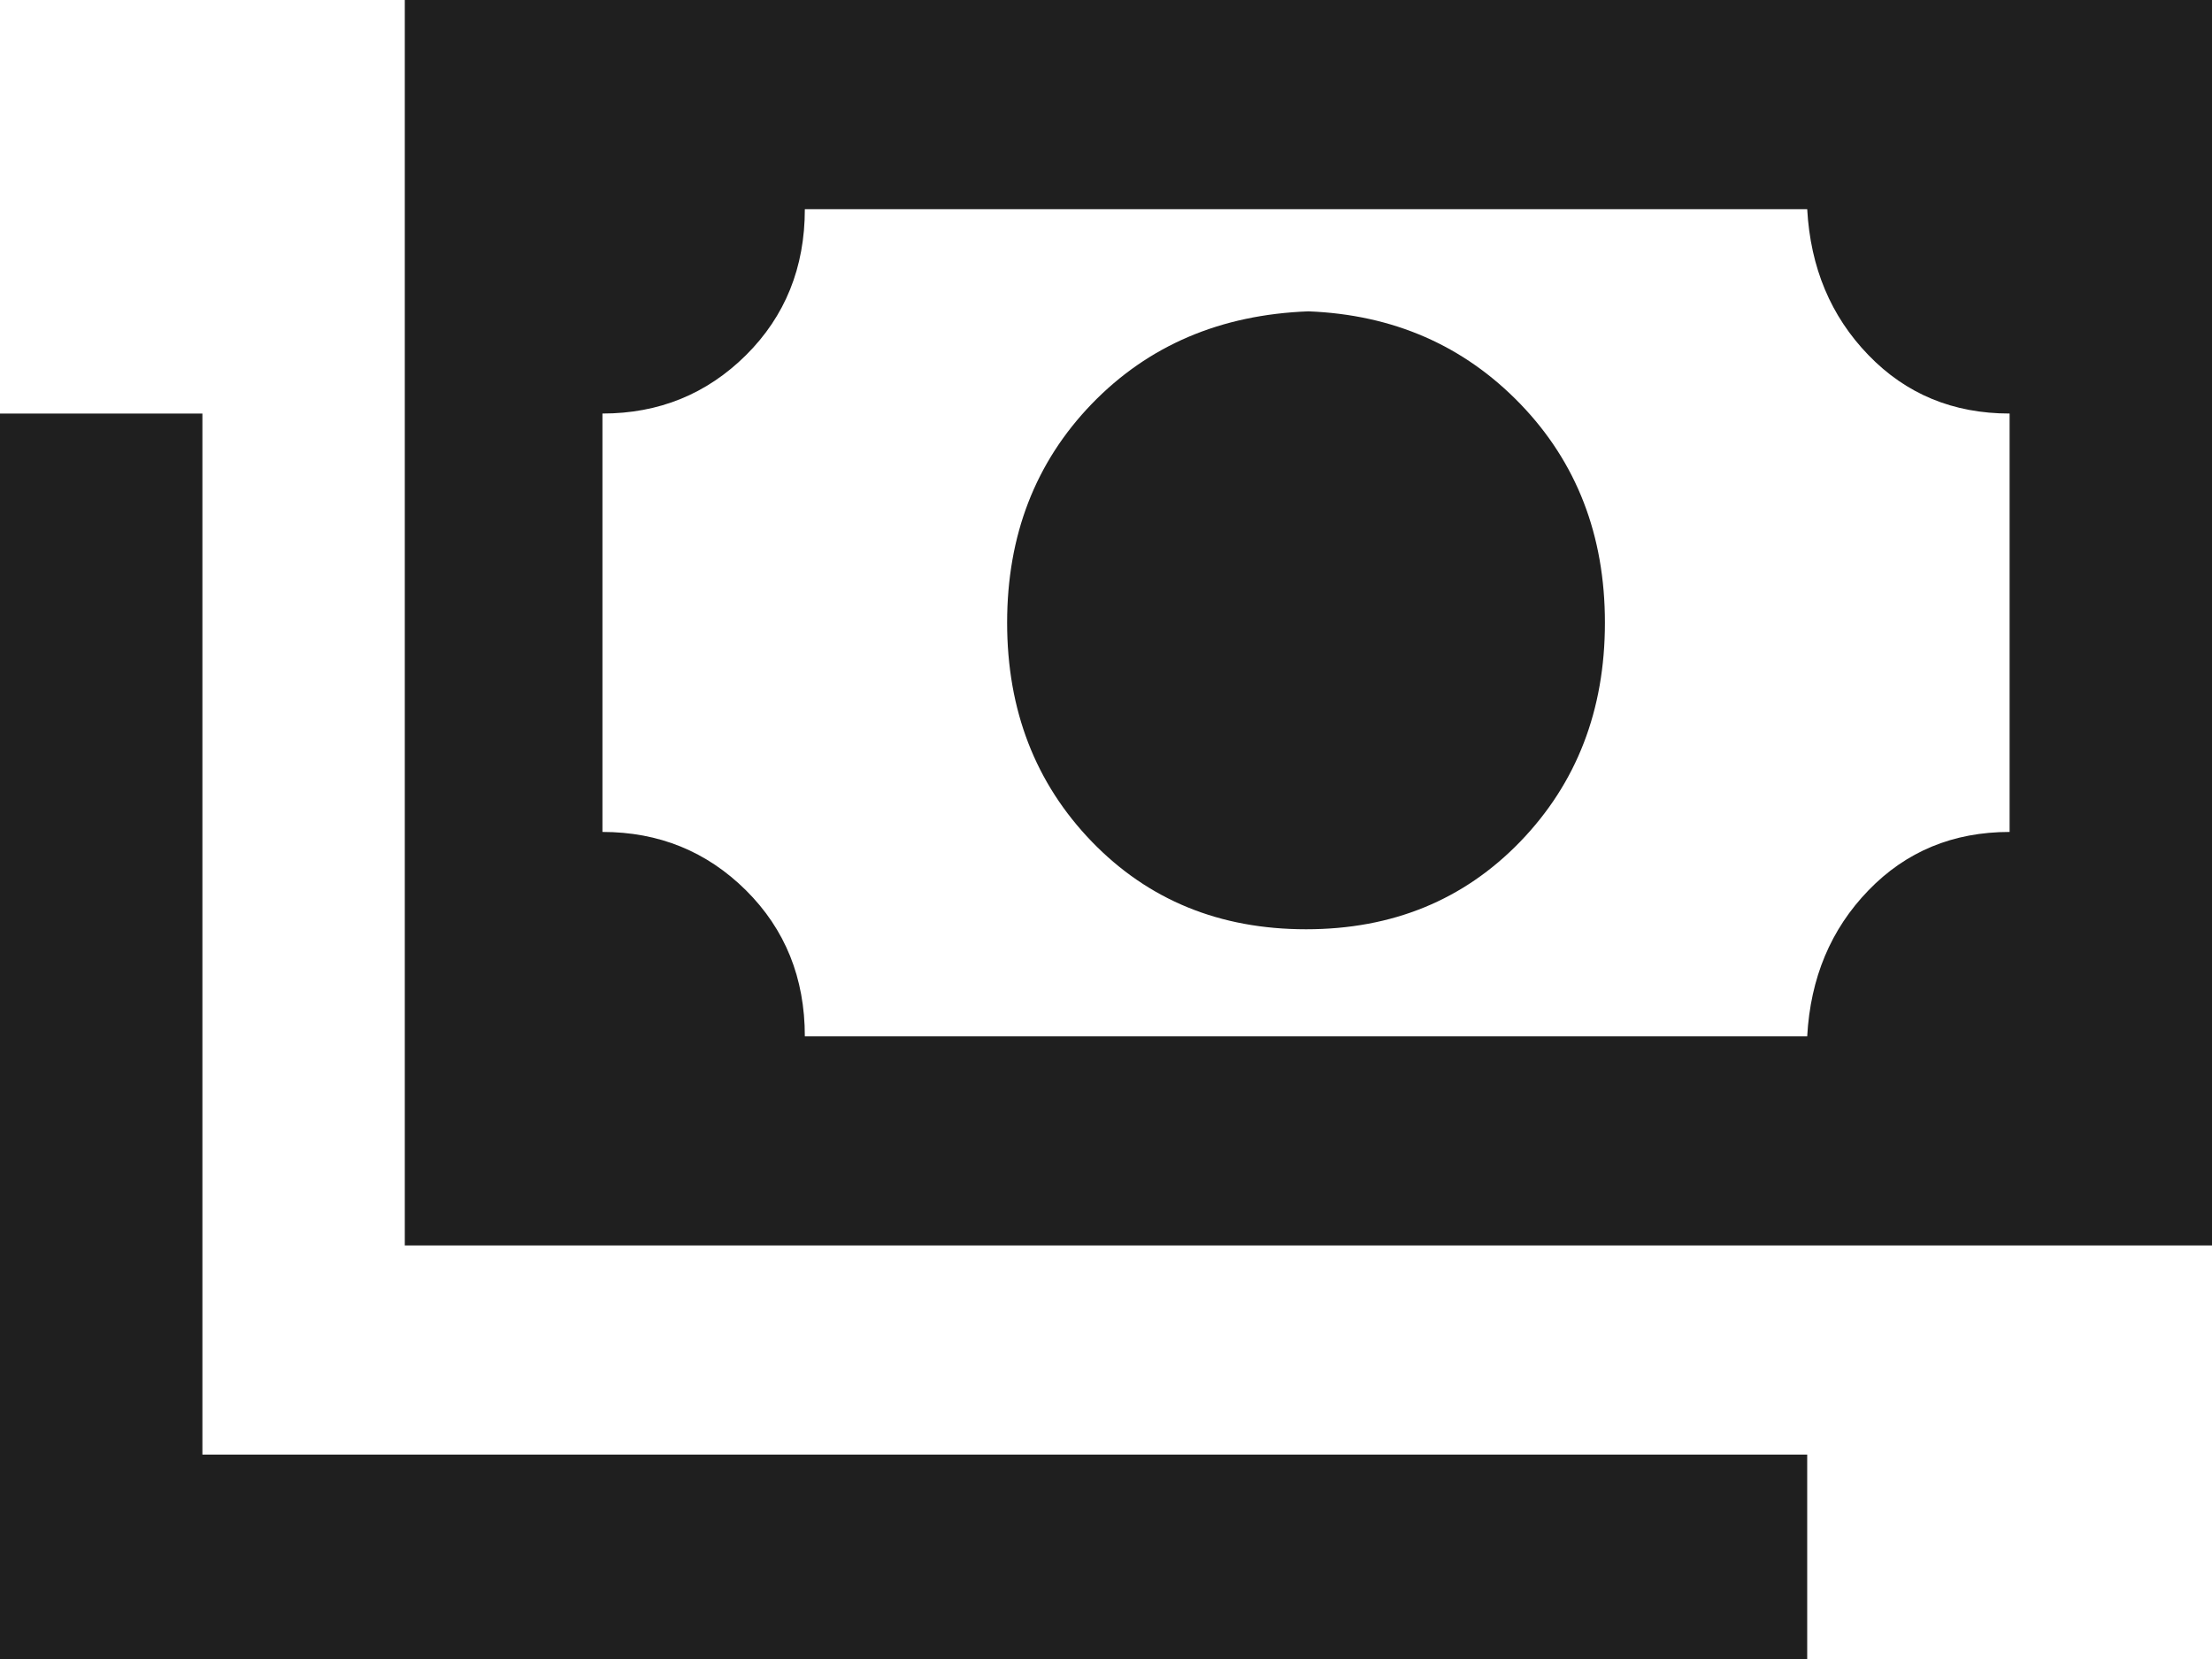 <?xml version="1.0" encoding="UTF-8"?>
<svg width="20px" height="15px" viewBox="0 0 20 15" version="1.1" xmlns="http://www.w3.org/2000/svg" xmlns:xlink="http://www.w3.org/1999/xlink">
    <!-- Generator: Sketch 48.1 (47250) - http://www.bohemiancoding.com/sketch -->
    <title>money</title>
    <desc>Created with Sketch.</desc>
    <defs></defs>
    <g id="latest" stroke="none" stroke-width="1" fill="none" fill-rule="evenodd" transform="translate(-81, -651)">
        <g id="left-nav-copy-3" transform="translate(63, 104)">
            <g id="navigation" transform="translate(0, 12)">
                <g id="revenue" transform="translate(0, 524)">
                    <g id="money" transform="translate(16, 6)">
                        <rect id="Rectangle-13-Copy-8" x="0" y="0" width="24" height="24"></rect>
                        <path d="M5.66,5 L22,5 L22,16.261 L5.66,16.261 L5.66,5 Z M13.83,7.815 C14.596,7.845 15.234,8.123 15.745,8.651 C16.255,9.179 16.511,9.839 16.511,10.63 C16.511,11.422 16.255,12.082 15.745,12.61 C15.234,13.138 14.589,13.402 13.809,13.402 C13.028,13.402 12.383,13.138 11.872,12.61 C11.362,12.082 11.106,11.422 11.106,10.63 C11.106,9.839 11.362,9.179 11.872,8.651 C12.383,8.123 13.035,7.845 13.83,7.815 Z M9.277,6.891 C9.277,7.419 9.099,7.859 8.745,8.211 C8.39,8.563 7.957,8.739 7.447,8.739 L7.447,12.522 C7.957,12.522 8.39,12.698 8.745,13.05 C9.099,13.402 9.277,13.842 9.277,14.37 L18.34,14.37 C18.369,13.842 18.553,13.402 18.894,13.05 C19.234,12.698 19.66,12.522 20.17,12.522 L20.17,8.739 C19.66,8.739 19.234,8.563 18.894,8.211 C18.553,7.859 18.369,7.419 18.34,6.891 L9.277,6.891 Z M2,8.739 L3.83,8.739 L3.83,18.152 L18.34,18.152 L18.34,20 L2,20 L2,8.739 Z" id="Shape" fill="#1F1F1F" fill-rule="nonzero"></path>
                    </g>
                </g>
            </g>
        </g>
    </g>
</svg>